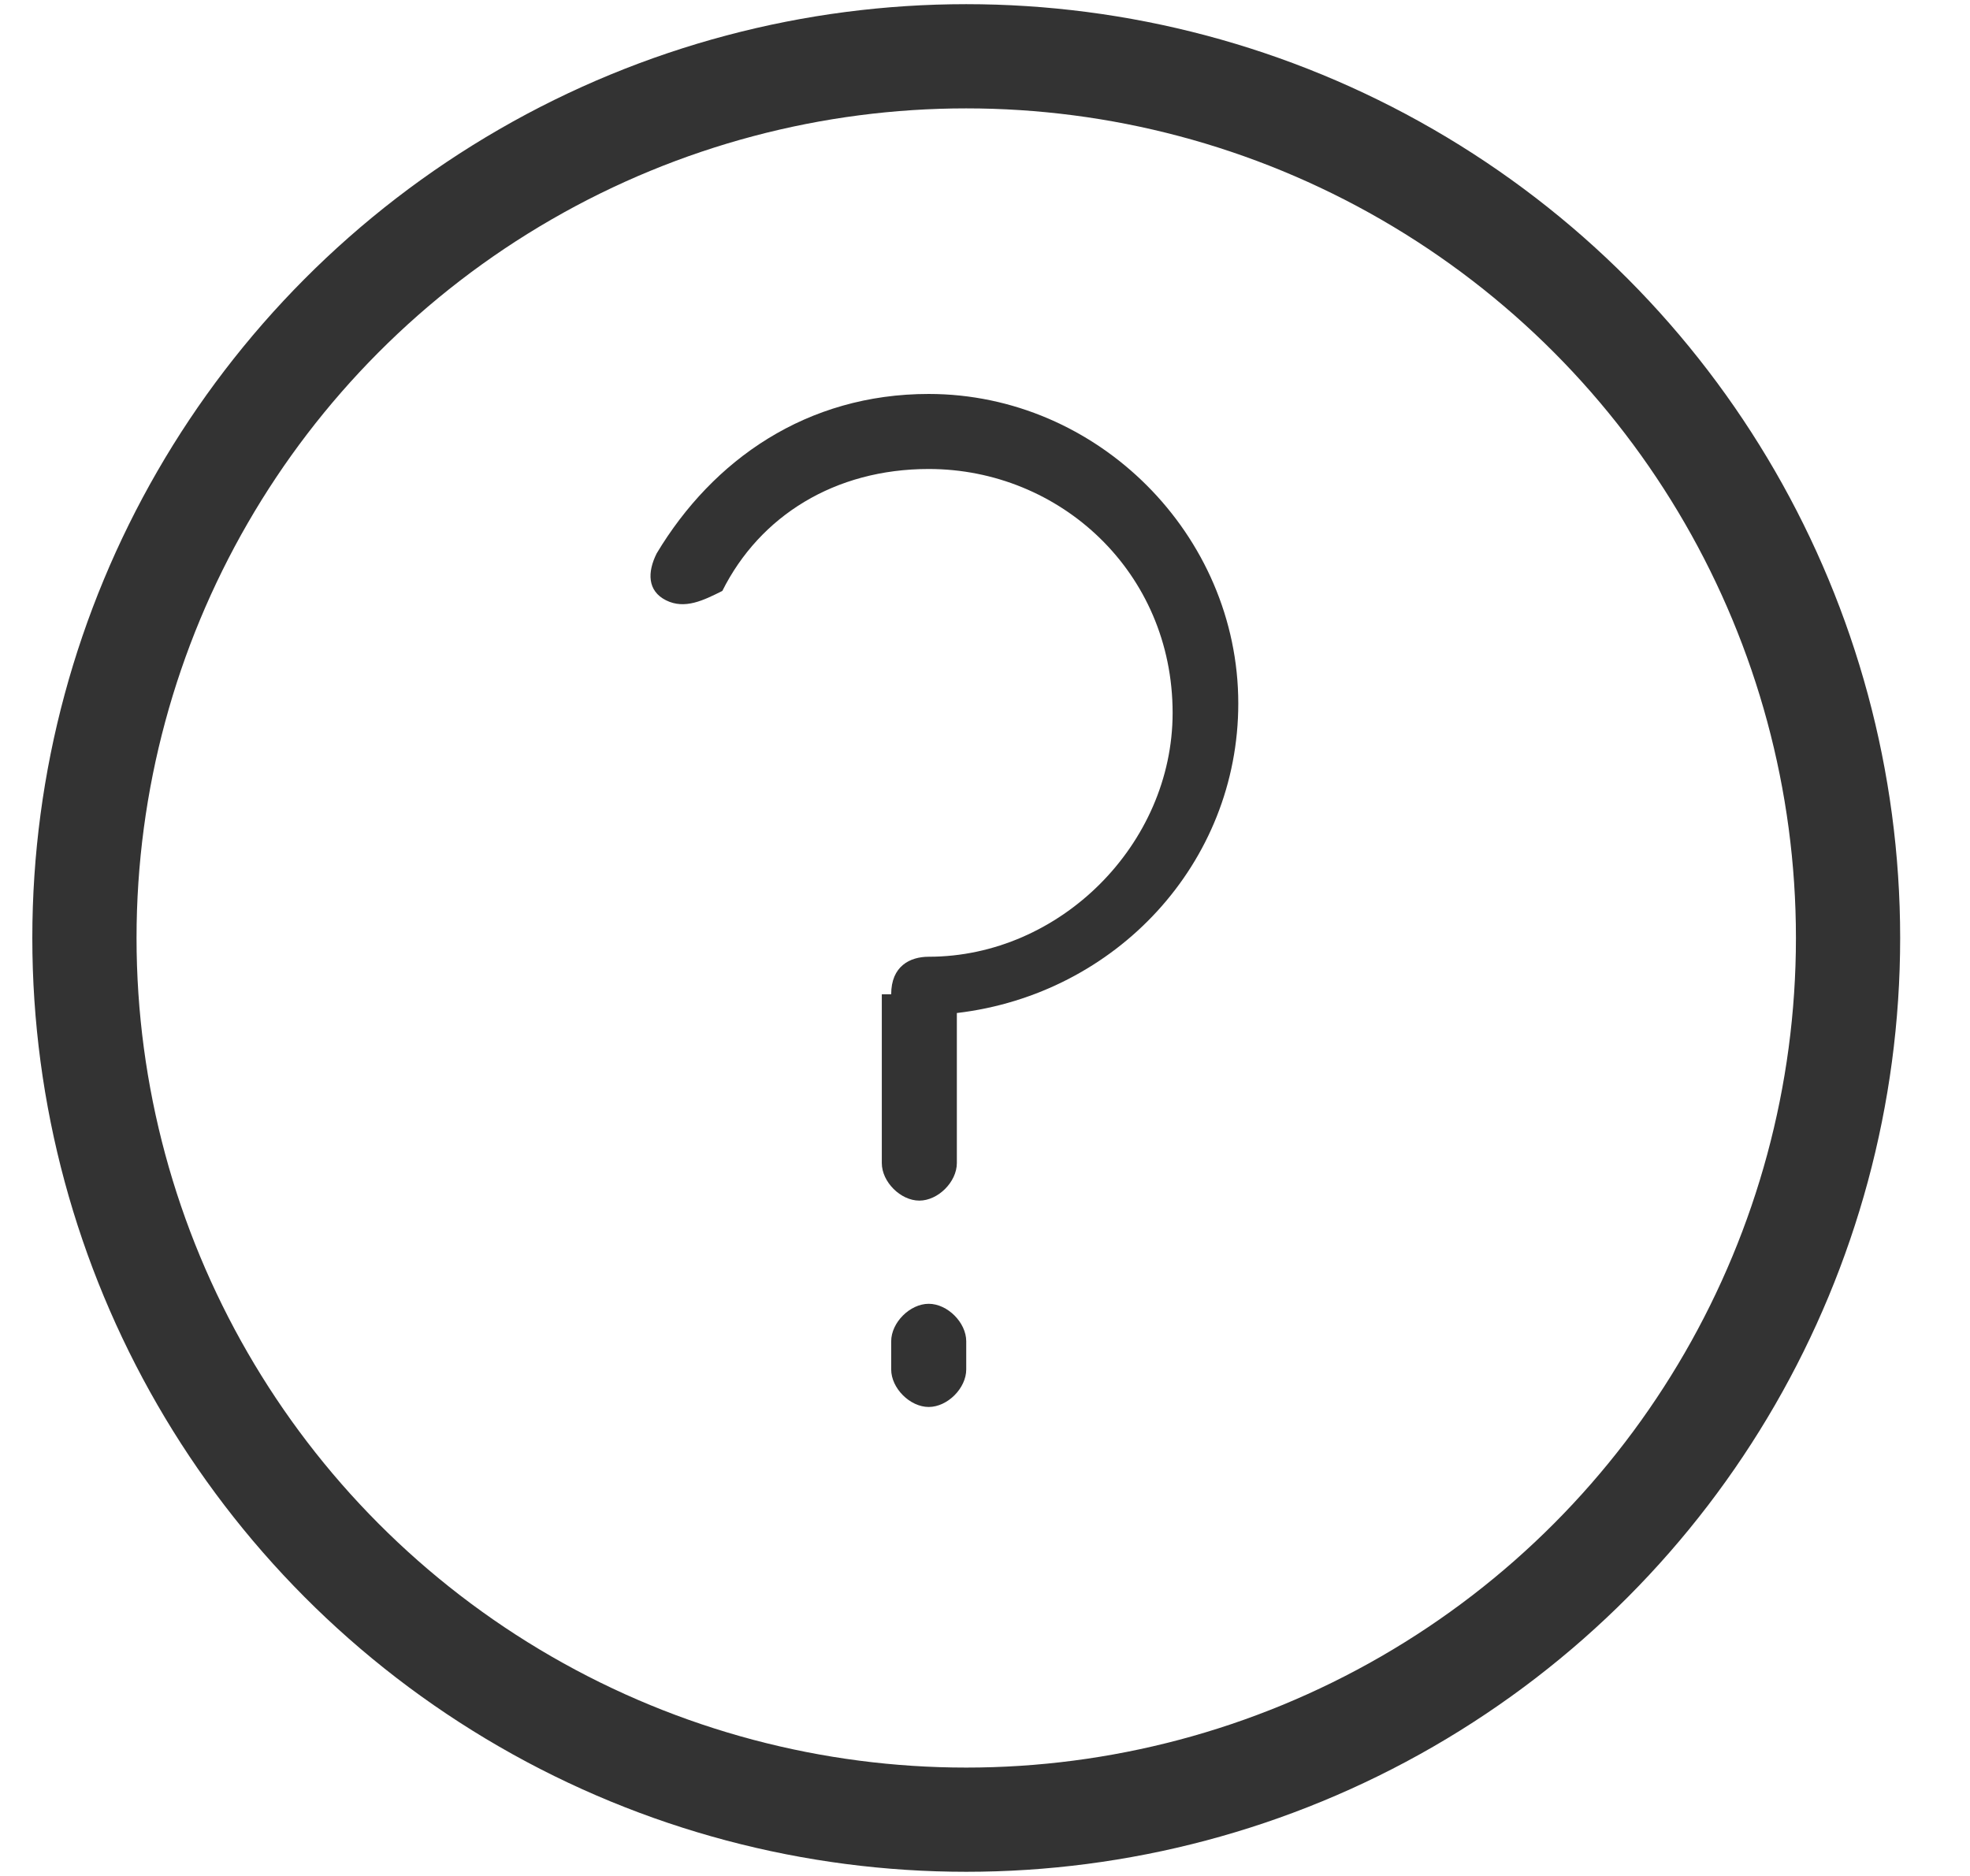 <svg xmlns="http://www.w3.org/2000/svg" viewBox="0 0 21 20">
  <circle cx="10.3" cy="10" r="9.4" fill="none" stroke="#333" stroke-width="1.111"/>
  <path d="M9.5 10.6c0-.3.2-.4.4-.4 1.4 0 2.6-1.2 2.6-2.6 0-1.5-1.2-2.6-2.6-2.6-1 0-1.8.5-2.2 1.3-.2.1-.4.2-.6.1-.2-.1-.2-.3-.1-.5.6-1 1.6-1.7 2.9-1.7 1.8 0 3.3 1.5 3.3 3.3 0 1.7-1.3 3.1-3 3.3v1.6c0 .2-.2.4-.4.4s-.4-.2-.4-.4v-1.8zm0 3.7c0-.2.2-.4.4-.4s.4.2.4.4v.3c0 .2-.2.4-.4.4s-.4-.2-.4-.4v-.3z" fill="#333"/>
</svg>